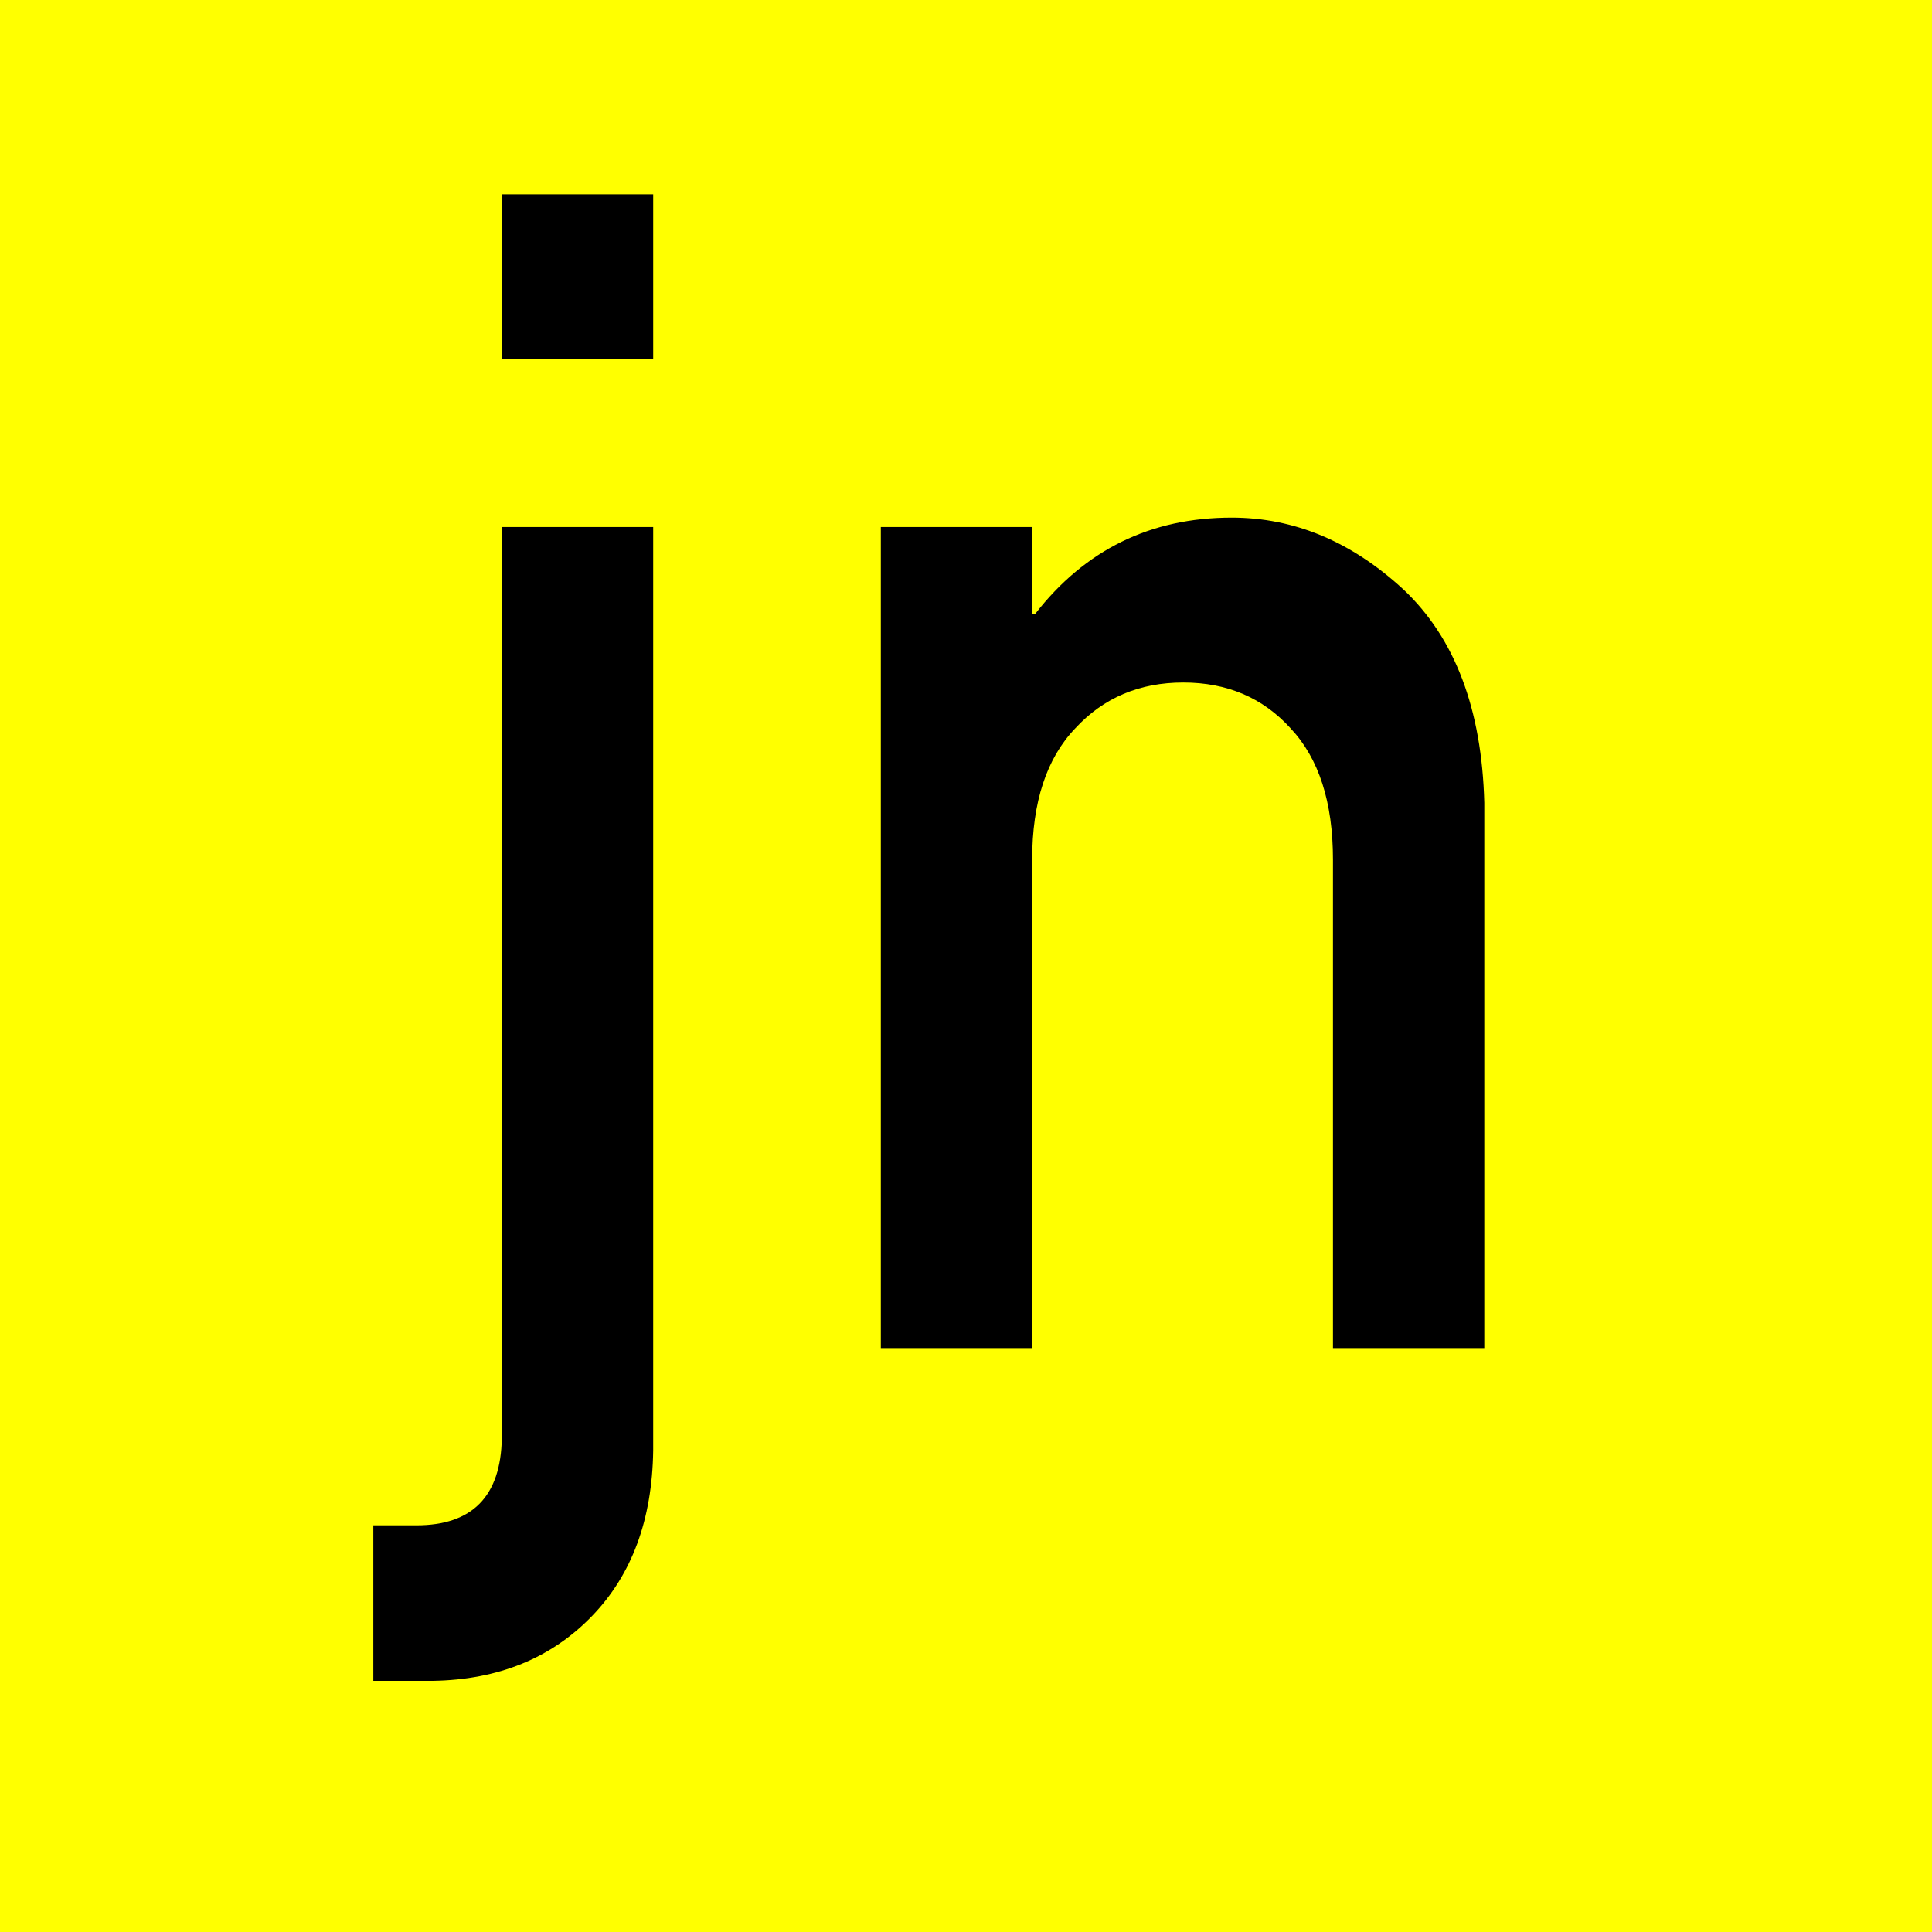 <svg xmlns="http://www.w3.org/2000/svg" viewBox="0 0 1440 1440"><defs><style>.a{fill:#ff0;}</style></defs><title>favicon</title><rect class="a" width="1440" height="1440"/><path d="M374,392.79H486.84v688.36q-1.08,77.25-45.52,123.27-45.52,47.18-118.66,48.38H278.25V1136.88h32.11q62.55,0,63.66-64.94Zm0-248H486.84V267.7H374Z"/><path d="M656.51,392.79H769.33v64.84h2.16Q827.36,385.8,918,385.79q70,0,128.08,53.59,57.52,54.19,60.23,159v406.39H993.51V640.68q0-64.22-31.56-97.81-31-34.17-80-34.17t-80.53,34.17q-32.11,33.59-32.11,97.81v364.11H656.51Z"/></svg>